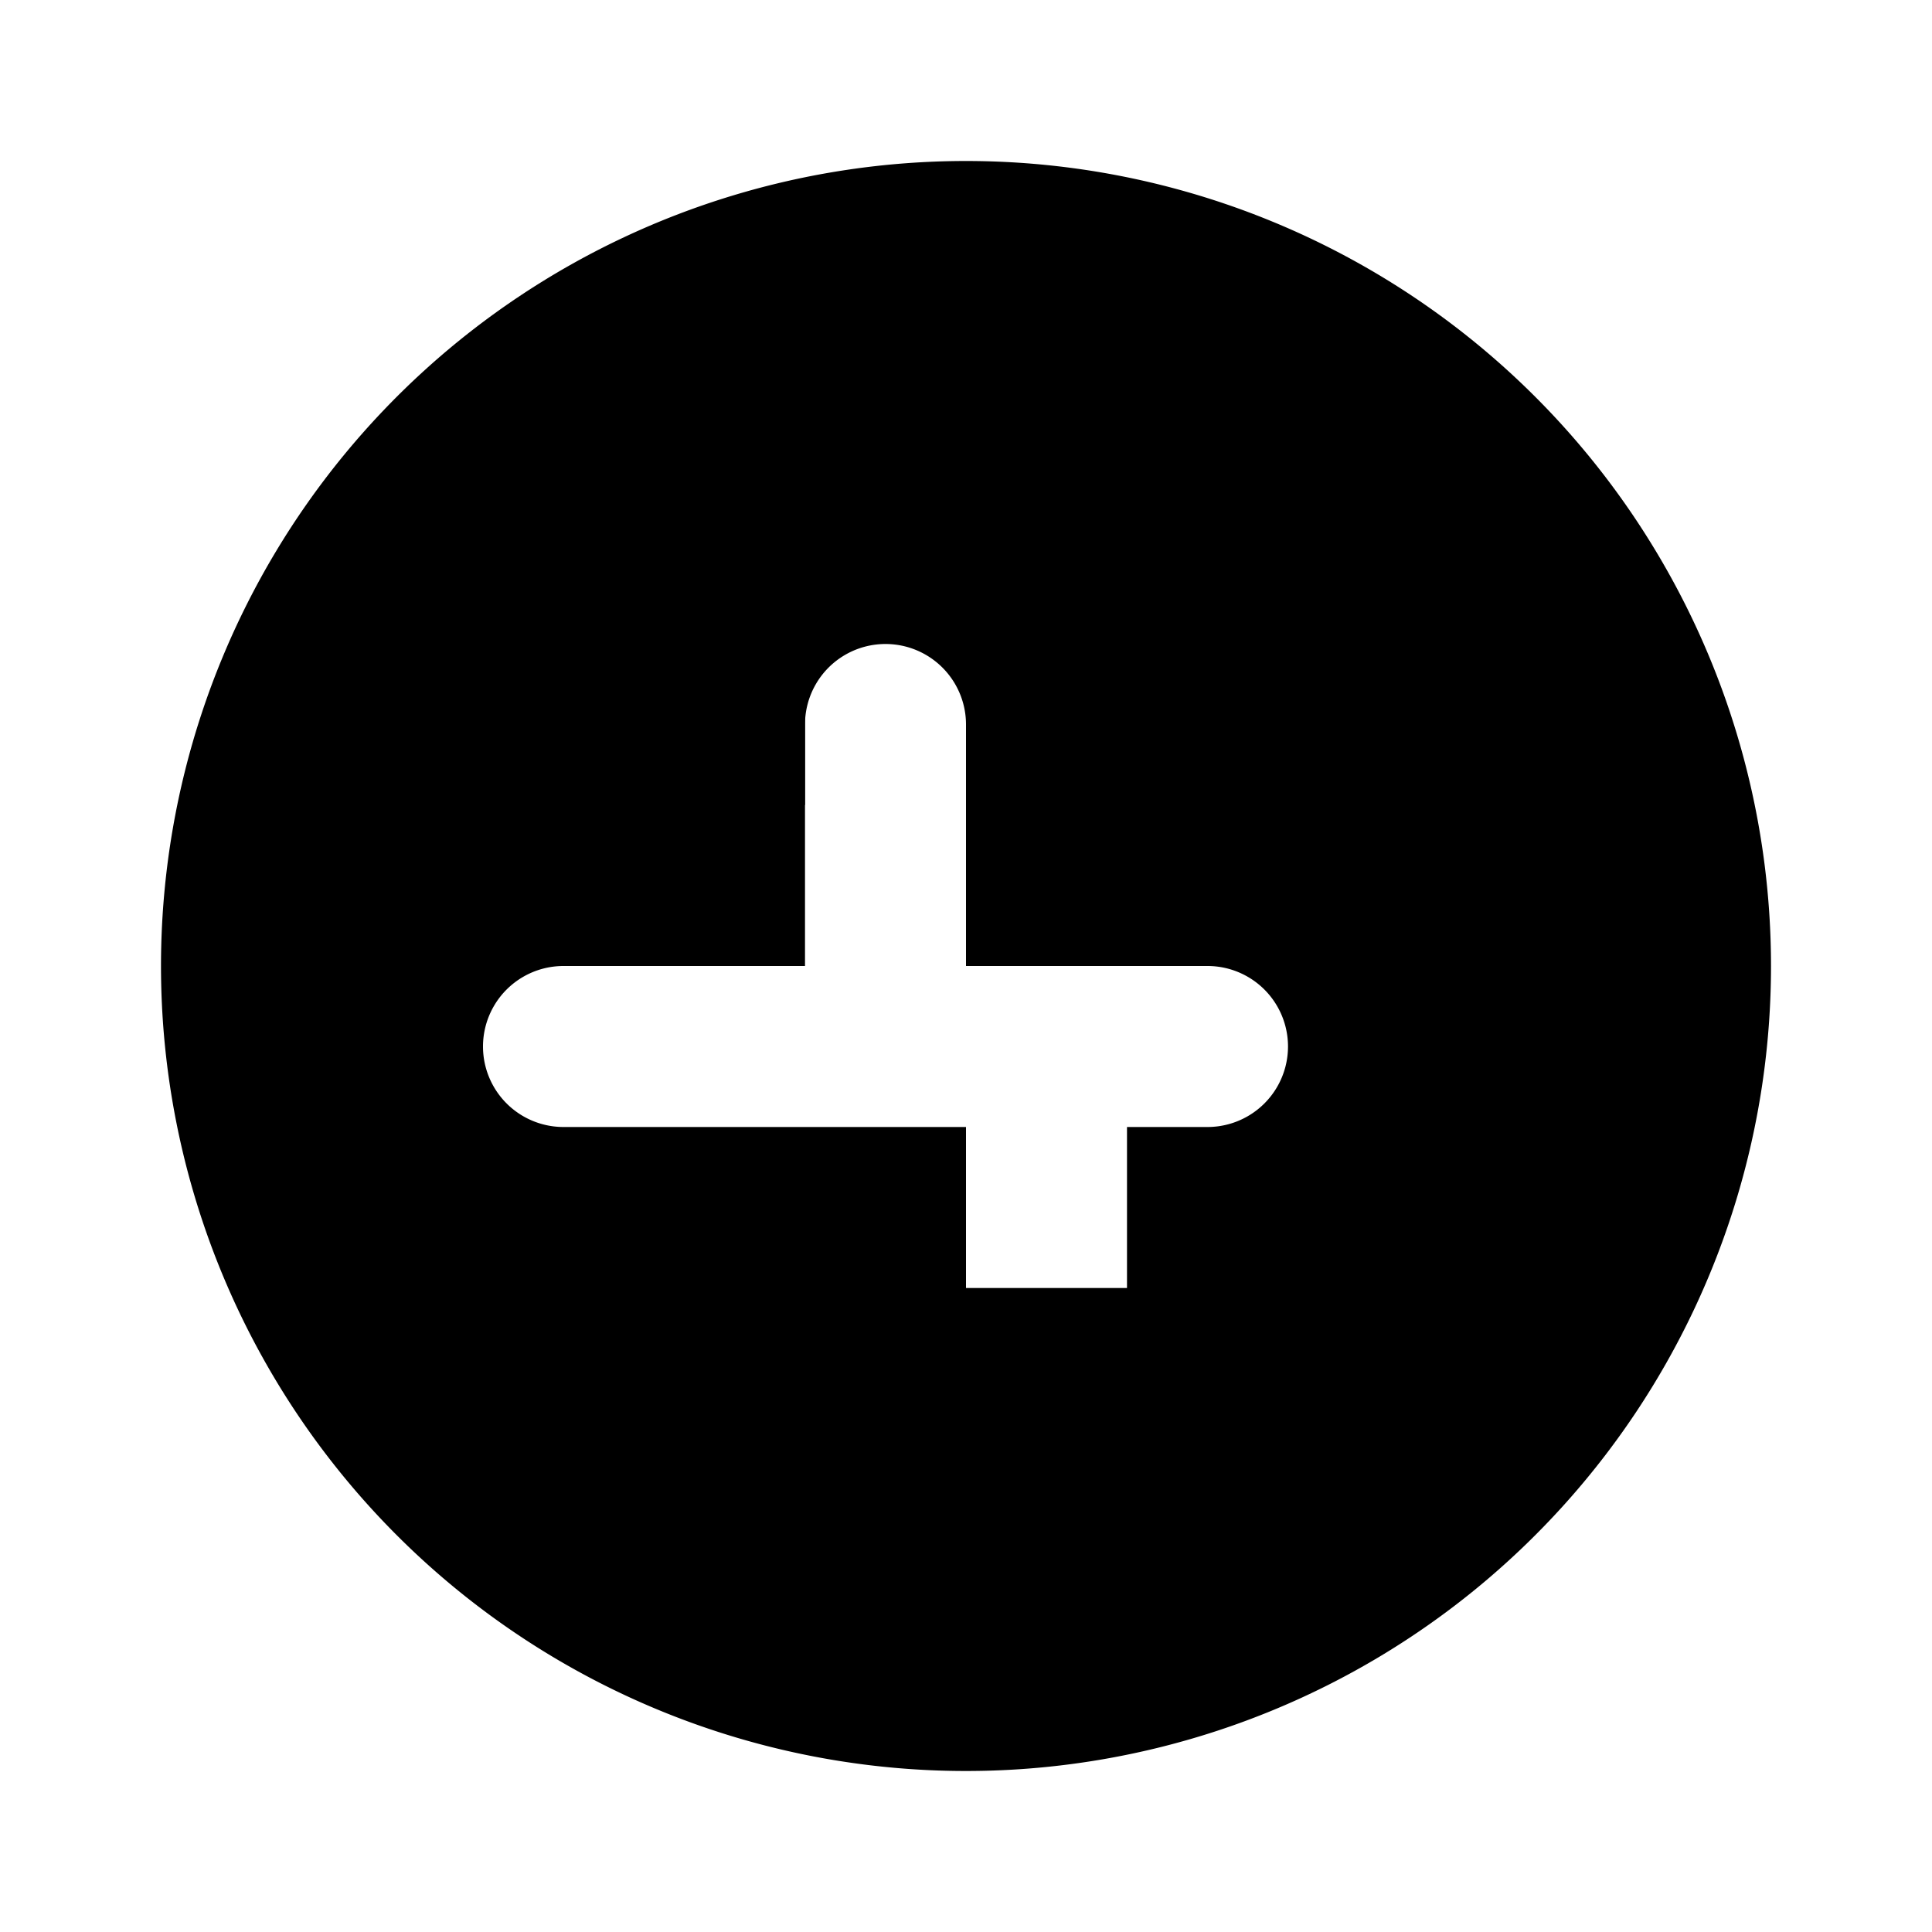 <svg xmlns="http://www.w3.org/2000/svg" viewBox="0 0 24 24" class="icon icon-sundial.svg icon-space-invader">
    <path d="M12,2A10,10,0,1,0,22,12,10,10,0,0,0,12,2ZM17,14H14v3a1,1,0,0,1-2,0V14H7a1,1,0,0,1,0-2h3V9a1,1,0,0,1,2,0v3h3a1,1,0,0,1,0,2Z"></path>
    <path d="M10 8L8 8L8 10L10 10L10 8ZM14 8L16 8L16 10L14 10L14 8ZM12 16L16 16L16 18L8 18L8 16L12 16Z"></path>
</svg>